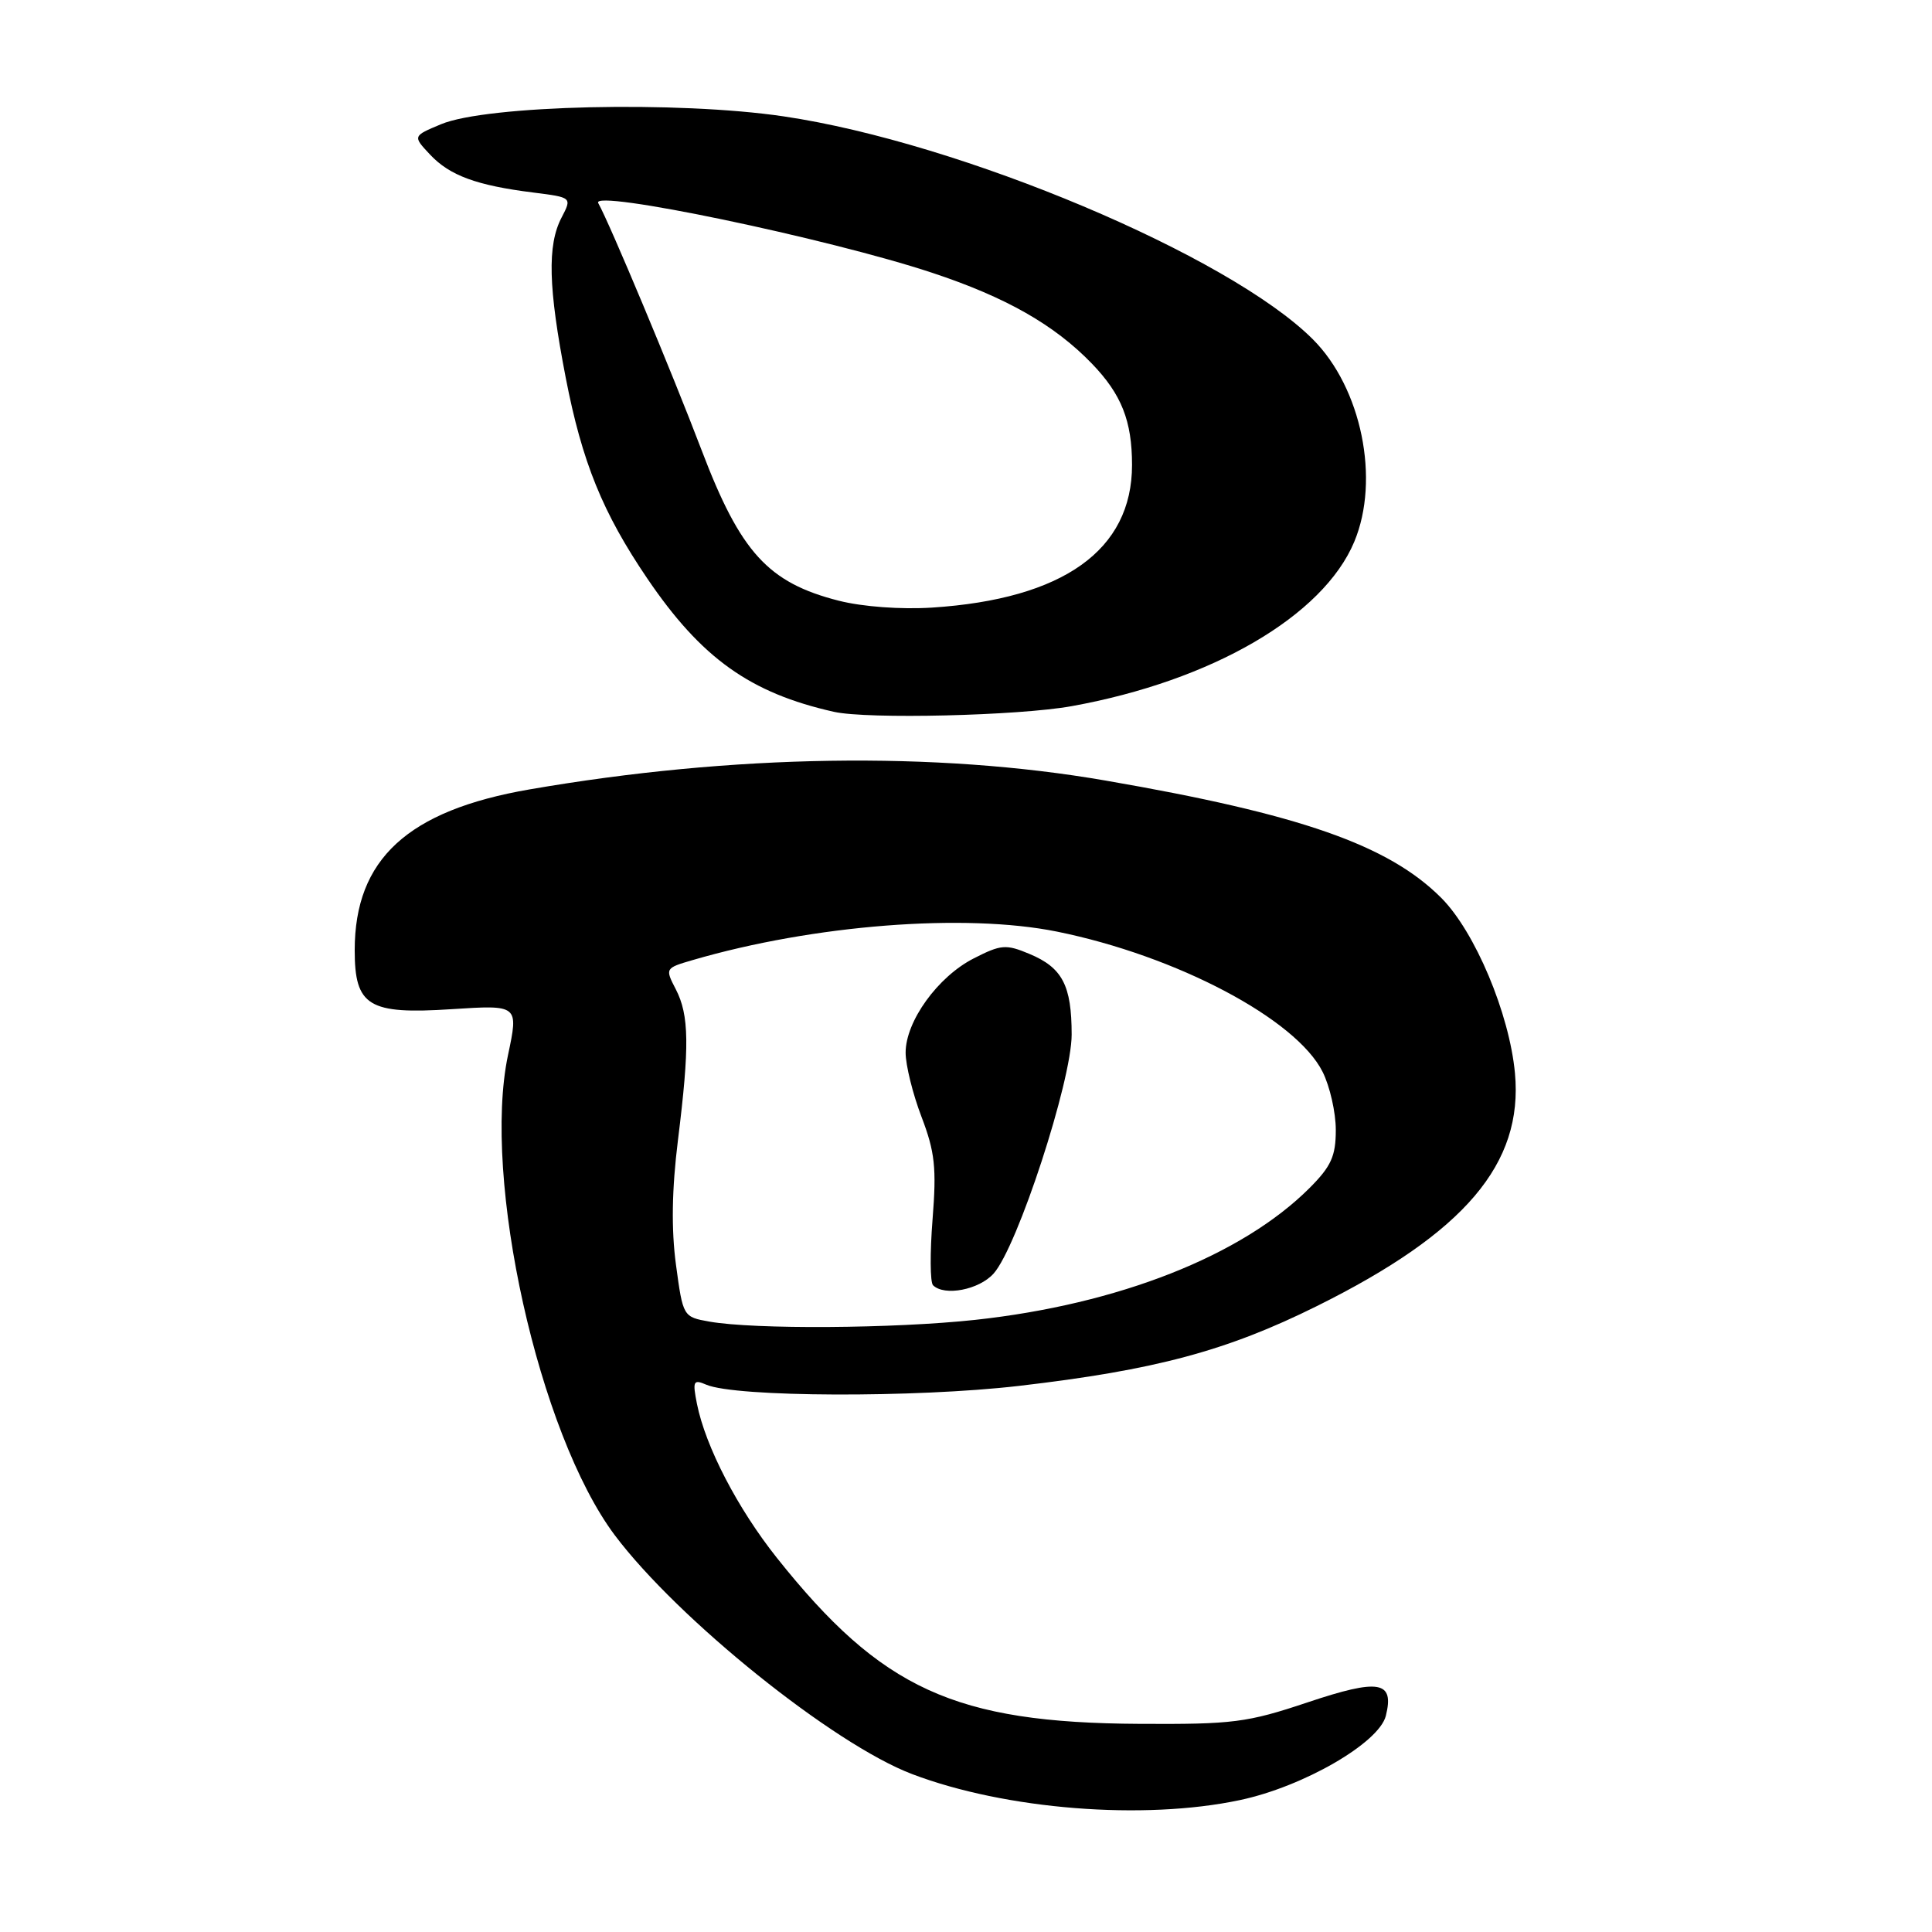 <?xml version="1.0" encoding="UTF-8" standalone="no"?>
<!DOCTYPE svg PUBLIC "-//W3C//DTD SVG 1.1//EN" "http://www.w3.org/Graphics/SVG/1.1/DTD/svg11.dtd" >
<svg xmlns="http://www.w3.org/2000/svg" xmlns:xlink="http://www.w3.org/1999/xlink" version="1.1" viewBox="0 0 256 256">
 <g >
 <path fill="currentColor"
d=" M 164.30 238.52 C 172.71 236.74 182.72 230.95 183.63 227.36 C 184.78 222.74 182.77 222.39 173.27 225.57 C 165.23 228.26 163.38 228.49 151.00 228.42 C 126.51 228.29 116.80 223.84 102.93 206.41 C 97.74 199.88 93.49 191.70 92.35 186.02 C 91.75 182.99 91.87 182.74 93.59 183.48 C 97.46 185.14 121.30 185.23 135.00 183.64 C 153.07 181.54 162.54 179.00 174.50 173.06 C 194.10 163.33 201.85 154.21 200.74 142.21 C 200.01 134.31 195.44 123.44 190.96 118.96 C 183.97 111.97 172.28 107.88 146.50 103.43 C 123.98 99.53 97.08 99.95 70.17 104.60 C 54.02 107.39 47.00 113.84 47.00 125.91 C 47.00 133.32 48.83 134.44 59.86 133.72 C 68.72 133.15 68.72 133.15 67.31 139.82 C 63.86 156.16 71.39 189.98 81.46 203.42 C 89.83 214.56 110.43 231.12 120.87 235.08 C 133.24 239.78 151.54 241.23 164.30 238.52 Z  M 142.00 93.57 C 160.59 90.21 175.34 81.62 179.45 71.78 C 182.89 63.54 180.41 51.41 173.96 44.96 C 162.88 33.88 127.31 18.89 103.84 15.42 C 89.85 13.35 64.49 13.93 58.44 16.46 C 54.68 18.03 54.68 18.03 56.99 20.49 C 59.59 23.26 63.15 24.57 70.65 25.51 C 75.80 26.16 75.80 26.16 74.41 28.83 C 72.50 32.48 72.65 38.11 74.96 50.04 C 77.13 61.24 79.86 67.95 85.78 76.67 C 92.94 87.22 99.40 91.83 110.50 94.32 C 114.96 95.32 134.98 94.84 142.00 93.57 Z  M 94.00 175.12 C 90.52 174.50 90.50 174.47 89.57 167.59 C 88.94 162.90 89.02 157.61 89.83 151.09 C 91.38 138.62 91.32 134.52 89.55 131.09 C 88.11 128.31 88.13 128.28 91.80 127.21 C 107.80 122.54 127.84 120.98 140.04 123.44 C 155.89 126.65 171.73 135.01 175.25 142.02 C 176.21 143.93 177.00 147.40 177.00 149.72 C 177.00 153.20 176.39 154.54 173.53 157.41 C 164.55 166.39 148.20 172.83 129.21 174.89 C 118.43 176.05 99.97 176.17 94.00 175.12 Z  M 131.66 168.75 C 134.82 165.22 142.00 143.22 142.00 137.09 C 142.00 130.57 140.77 128.22 136.41 126.40 C 133.29 125.09 132.63 125.15 129.03 126.99 C 124.27 129.41 120.00 135.33 120.00 139.48 C 120.00 141.14 120.95 144.97 122.11 148.00 C 123.88 152.64 124.11 154.75 123.57 161.55 C 123.22 165.97 123.24 169.91 123.63 170.30 C 125.13 171.79 129.73 170.91 131.66 168.75 Z  M 111.15 79.60 C 101.79 77.22 98.12 73.20 92.97 59.66 C 89.08 49.43 80.78 29.59 79.27 26.91 C 78.20 25.00 109.78 31.59 123.50 36.14 C 133.29 39.38 139.72 43.04 144.69 48.19 C 148.61 52.26 150.00 55.78 150.00 61.61 C 150.00 72.89 140.89 79.38 123.50 80.51 C 119.36 80.77 114.32 80.40 111.15 79.60 Z "/>
</g>
</svg>